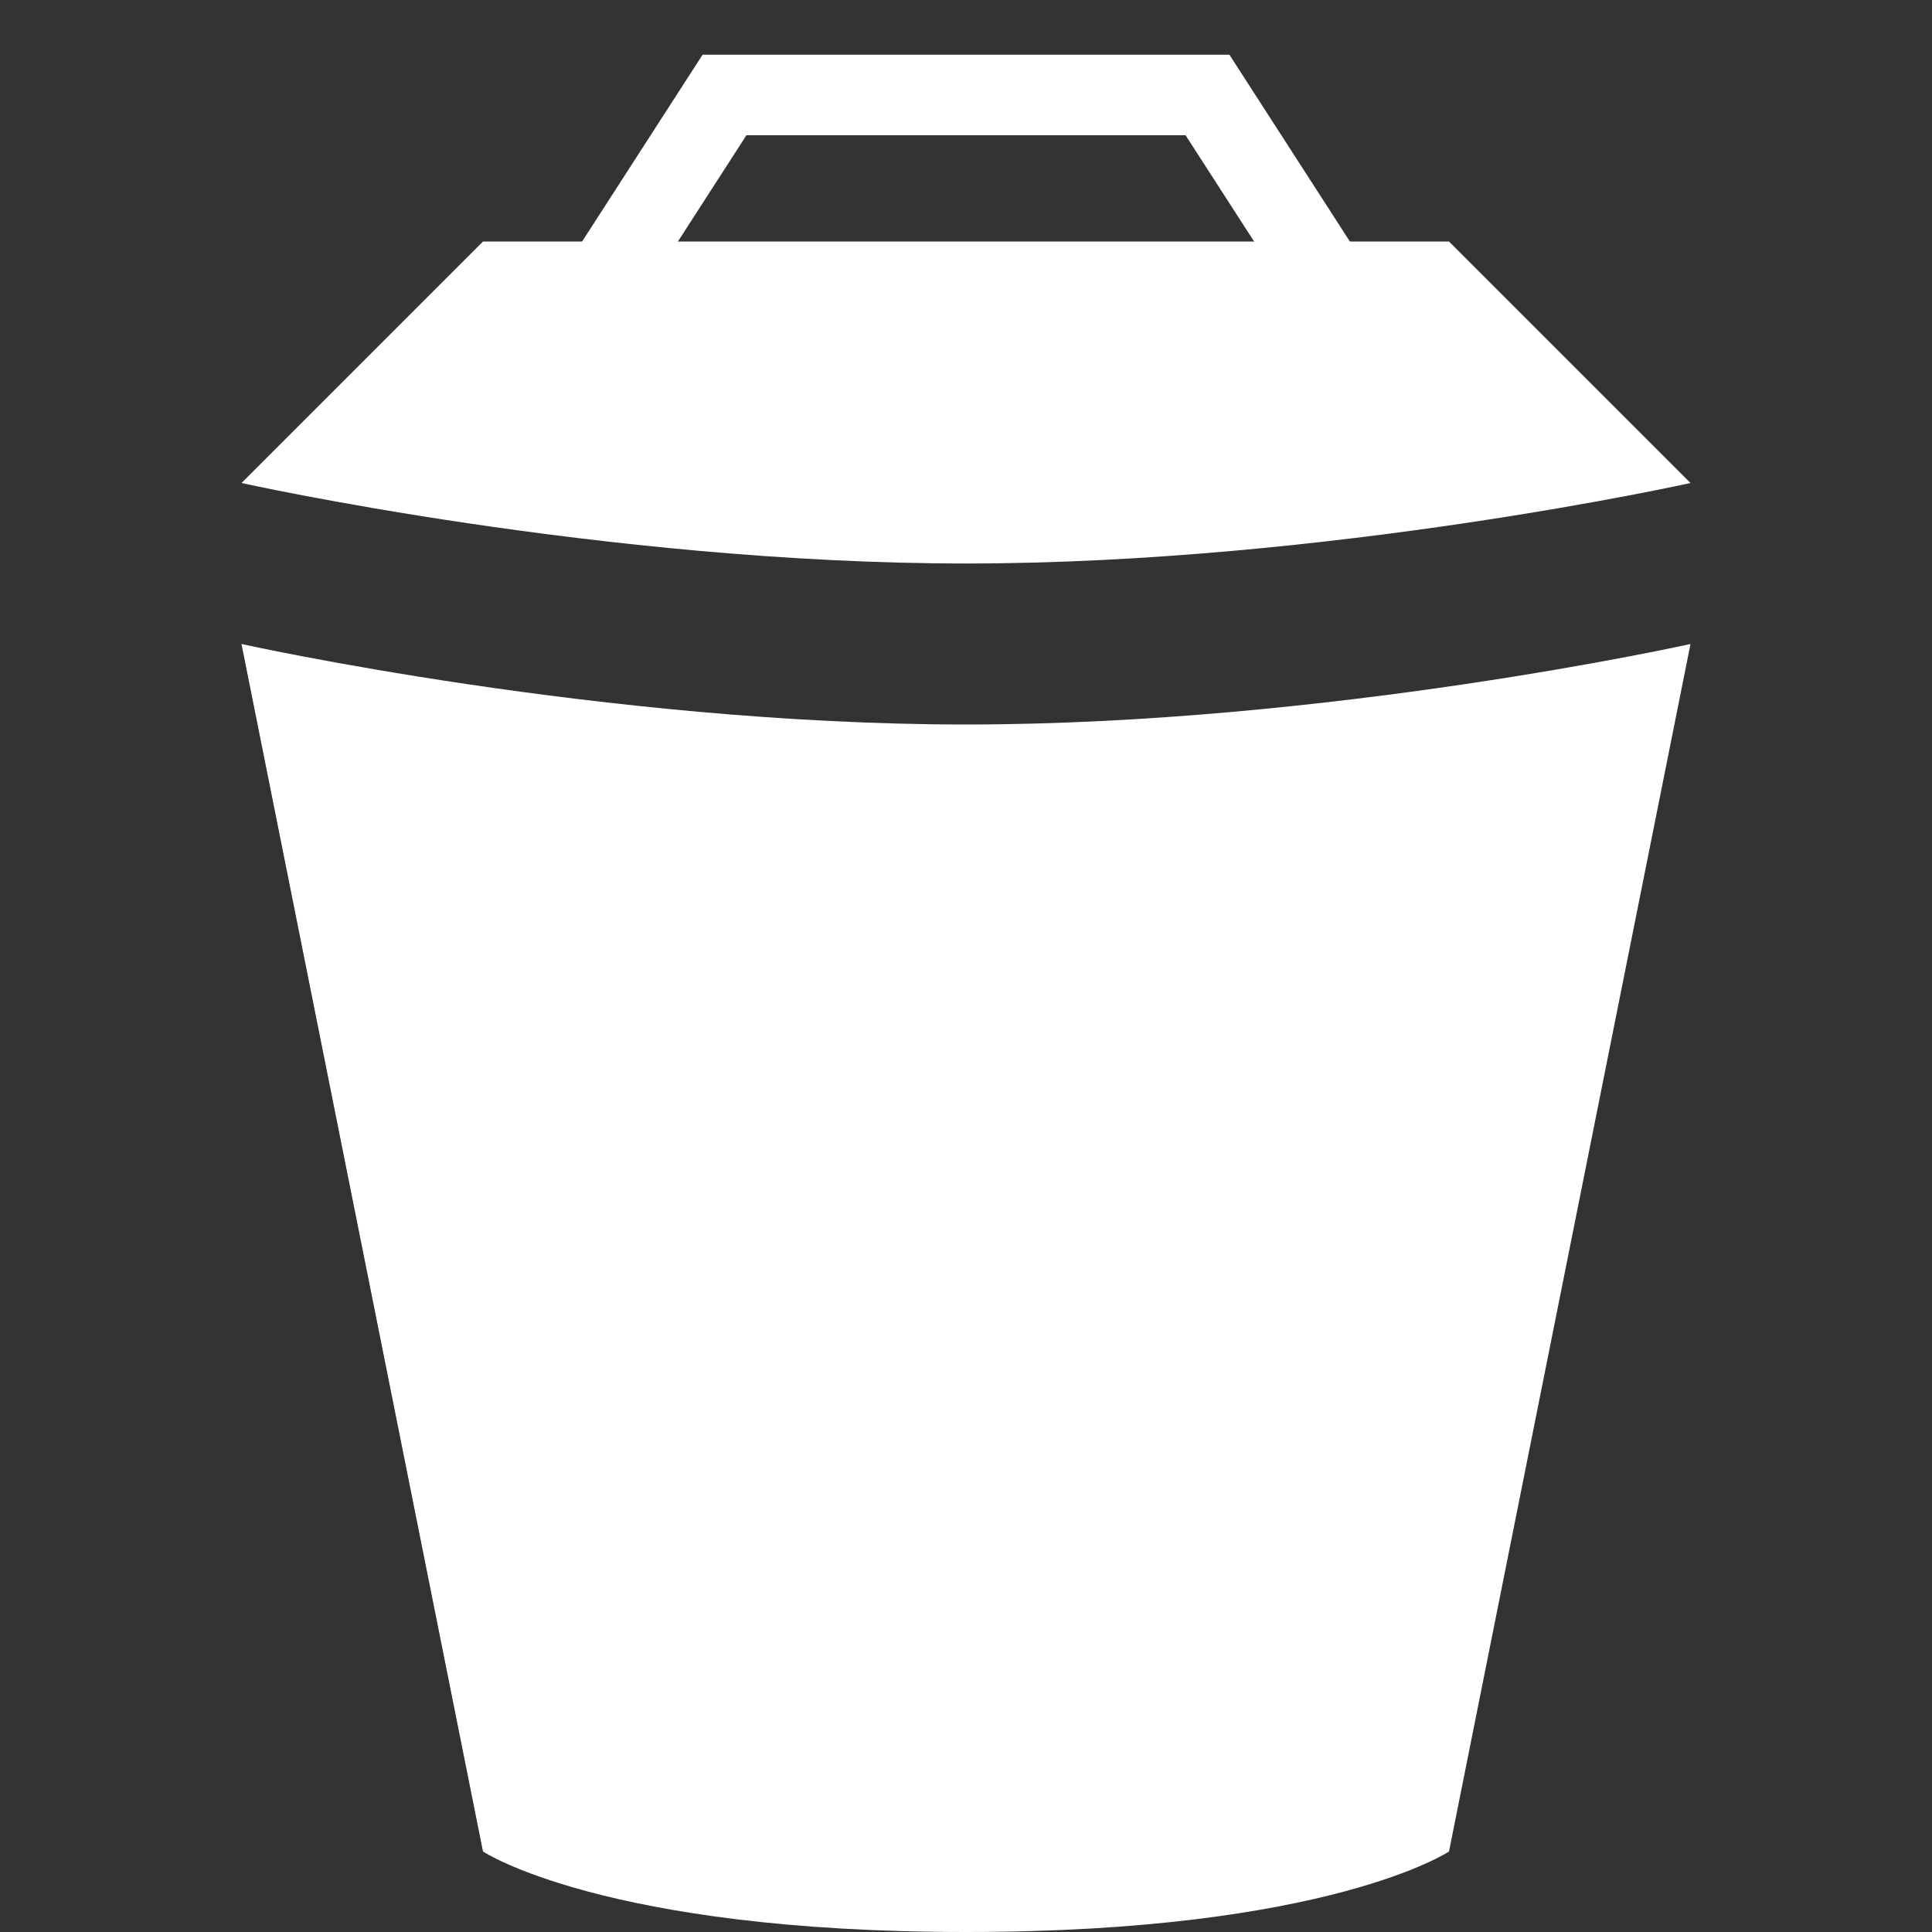 <?xml version="1.0" encoding="UTF-8" standalone="no"?>
<!-- Created with Inkscape (http://www.inkscape.org/) -->

<svg
   xmlns:dc="http://purl.org/dc/elements/1.1/"
   xmlns:cc="http://creativecommons.org/ns#"
   xmlns:rdf="http://www.w3.org/1999/02/22-rdf-syntax-ns#"
   xmlns:svg="http://www.w3.org/2000/svg"
   xmlns="http://www.w3.org/2000/svg"
   xmlns:sodipodi="http://sodipodi.sourceforge.net/DTD/sodipodi-0.dtd"
   xmlns:inkscape="http://www.inkscape.org/namespaces/inkscape"
   width="24"
   height="24"
   viewBox="0 0 24 24"
   id="svg2"
   version="1.1"
   inkscape:version="0.91 r13725"
   sodipodi:docname="delete.svg">
  <rect x="0" y="0" width="24" height="24" fill="#333333" stroke="none"/>
  <defs
     id="defs4" />
  <sodipodi:namedview
     id="base"
     pagecolor="#8a888a"
     bordercolor="#666666"
     borderopacity="1.0"
     inkscape:pageopacity="0"
     inkscape:pageshadow="2"
     inkscape:zoom="15.839192"
     inkscape:cx="5.2218637"
     inkscape:cy="16.916322"
     inkscape:document-units="px"
     inkscape:current-layer="layer1"
     showgrid="false"
     units="px"
     showguides="true"
     inkscape:guide-bbox="true"
     inkscape:window-width="1920"
     inkscape:window-height="1030"
     inkscape:window-x="1280"
     inkscape:window-y="25"
     inkscape:window-maximized="1"
     inkscape:object-paths="true"
     inkscape:object-nodes="true"
     inkscape:snap-intersection-paths="true"
     inkscape:snap-smooth-nodes="true"
     inkscape:snap-midpoints="true">
    <sodipodi:guide
       position="0,0"
       orientation="1,0"
       id="guide7293"
       inkscape:label=""
       inkscape:color="rgb(0,0,255)" />
    <sodipodi:guide
       position="24,24"
       orientation="1,0"
       id="guide7295"
       inkscape:label=""
       inkscape:color="rgb(0,0,255)" />
    <sodipodi:guide
       position="24,24"
       orientation="0,1"
       id="guide7297" />
    <sodipodi:guide
       position="0,0"
       orientation="0,1"
       id="guide7299" />
    <sodipodi:guide
       position="12,16"
       orientation="0,1"
       id="guide7301"
       inkscape:label=""
       inkscape:color="rgb(0,0,255)" />
    <sodipodi:guide
       position="12,12"
       orientation="1,0"
       id="guide7305"
       inkscape:label=""
       inkscape:color="rgb(0,0,255)" />
    <sodipodi:guide
       position="3,18"
       orientation="1,0"
       id="guide7311"
       inkscape:label=""
       inkscape:color="rgb(0,0,255)" />
    <sodipodi:guide
       position="21,18"
       orientation="1,0"
       id="guide7313"
       inkscape:label=""
       inkscape:color="rgb(0,0,255)" />
    <sodipodi:guide
       position="6,2.5"
       orientation="1,0"
       id="guide7315"
       inkscape:label=""
       inkscape:color="rgb(0,0,255)" />
    <sodipodi:guide
       position="18,2.5"
       orientation="1,0"
       id="guide7317"
       inkscape:label=""
       inkscape:color="rgb(0,0,255)" />
    <sodipodi:guide
       position="12,18"
       orientation="0,1"
       id="guide7323"
       inkscape:label=""
       inkscape:color="rgb(0,0,255)" />
    <sodipodi:guide
       position="12,21"
       orientation="0,1"
       id="guide7325"
       inkscape:label=""
       inkscape:color="rgb(0,0,255)" />
    <sodipodi:guide
       position="9,22.902"
       orientation="1,0"
       id="guide7333"
       inkscape:label=""
       inkscape:color="rgb(0,0,255)" />
    <sodipodi:guide
       position="15,23.013"
       orientation="1,0"
       id="guide7335"
       inkscape:label=""
       inkscape:color="rgb(0,0,255)" />
    <sodipodi:guide
       position="12,23.326"
       orientation="0,1"
       id="guide7337" />
    <sodipodi:guide
       position="7.5,22.589"
       orientation="1,0"
       id="guide7339"
       inkscape:label=""
       inkscape:color="rgb(0,0,255)" />
    <sodipodi:guide
       position="16.5,22.634"
       orientation="1,0"
       id="guide7341"
       inkscape:label=""
       inkscape:color="rgb(0,0,255)" />
    <sodipodi:guide
       position="12,1"
       orientation="0,1"
       id="guide7310"
       inkscape:label=""
       inkscape:color="rgb(0,0,255)" />
    <sodipodi:guide
       position="12,15"
       orientation="0,1"
       id="guide7312"
       inkscape:label=""
       inkscape:color="rgb(0,0,255)" />
    <sodipodi:guide
       position="12,17"
       orientation="0,1"
       id="guide7314"
       inkscape:label=""
       inkscape:color="rgb(0,0,255)" />
  </sodipodi:namedview>
  <g
     inkscape:label="Layer 1"
     inkscape:groupmode="layer"
     id="layer1"
     transform="translate(0,-1028.362)">
    <path
       style="fill:#ffffff;fill-opacity:1;fill-rule:evenodd;stroke:none;stroke-width:1px;stroke-linecap:butt;stroke-linejoin:miter;stroke-opacity:1"
       d="m 3,1036.362 c 0,0 4.5,1 9,1 4.5,0 9,-1 9,-1 l -3,15 c 0,0 -1.5,1 -6,1 -4.5,0 -6,-1 -6,-1 z"
       id="path7321"
       inkscape:connector-curvature="0"
       sodipodi:nodetypes="csccscc" />
    <path
       style="fill:#ffffff;fill-opacity:1;fill-rule:evenodd;stroke:none;stroke-width:1px;stroke-linecap:butt;stroke-linejoin:miter;stroke-opacity:1"
       d="m 3,1034.362 c 0,0 4.5,1 9,1 4.5,0 9,-1 9,-1 l -3,-3 -12,0 z"
       id="path7327"
       inkscape:connector-curvature="0"
       sodipodi:nodetypes="cscccc" />
    <path
       style="fill:none;fill-rule:evenodd;stroke:#ffffff;stroke-width:1;stroke-linecap:butt;stroke-linejoin:miter;stroke-miterlimit:28.2;stroke-dasharray:none;stroke-opacity:1"
       d="m 7.5,1031.868 1.5,-2.326 6,0 1.5,2.326"
       id="path7343"
       inkscape:connector-curvature="0"
       sodipodi:nodetypes="cccc" />
  </g>
</svg>
